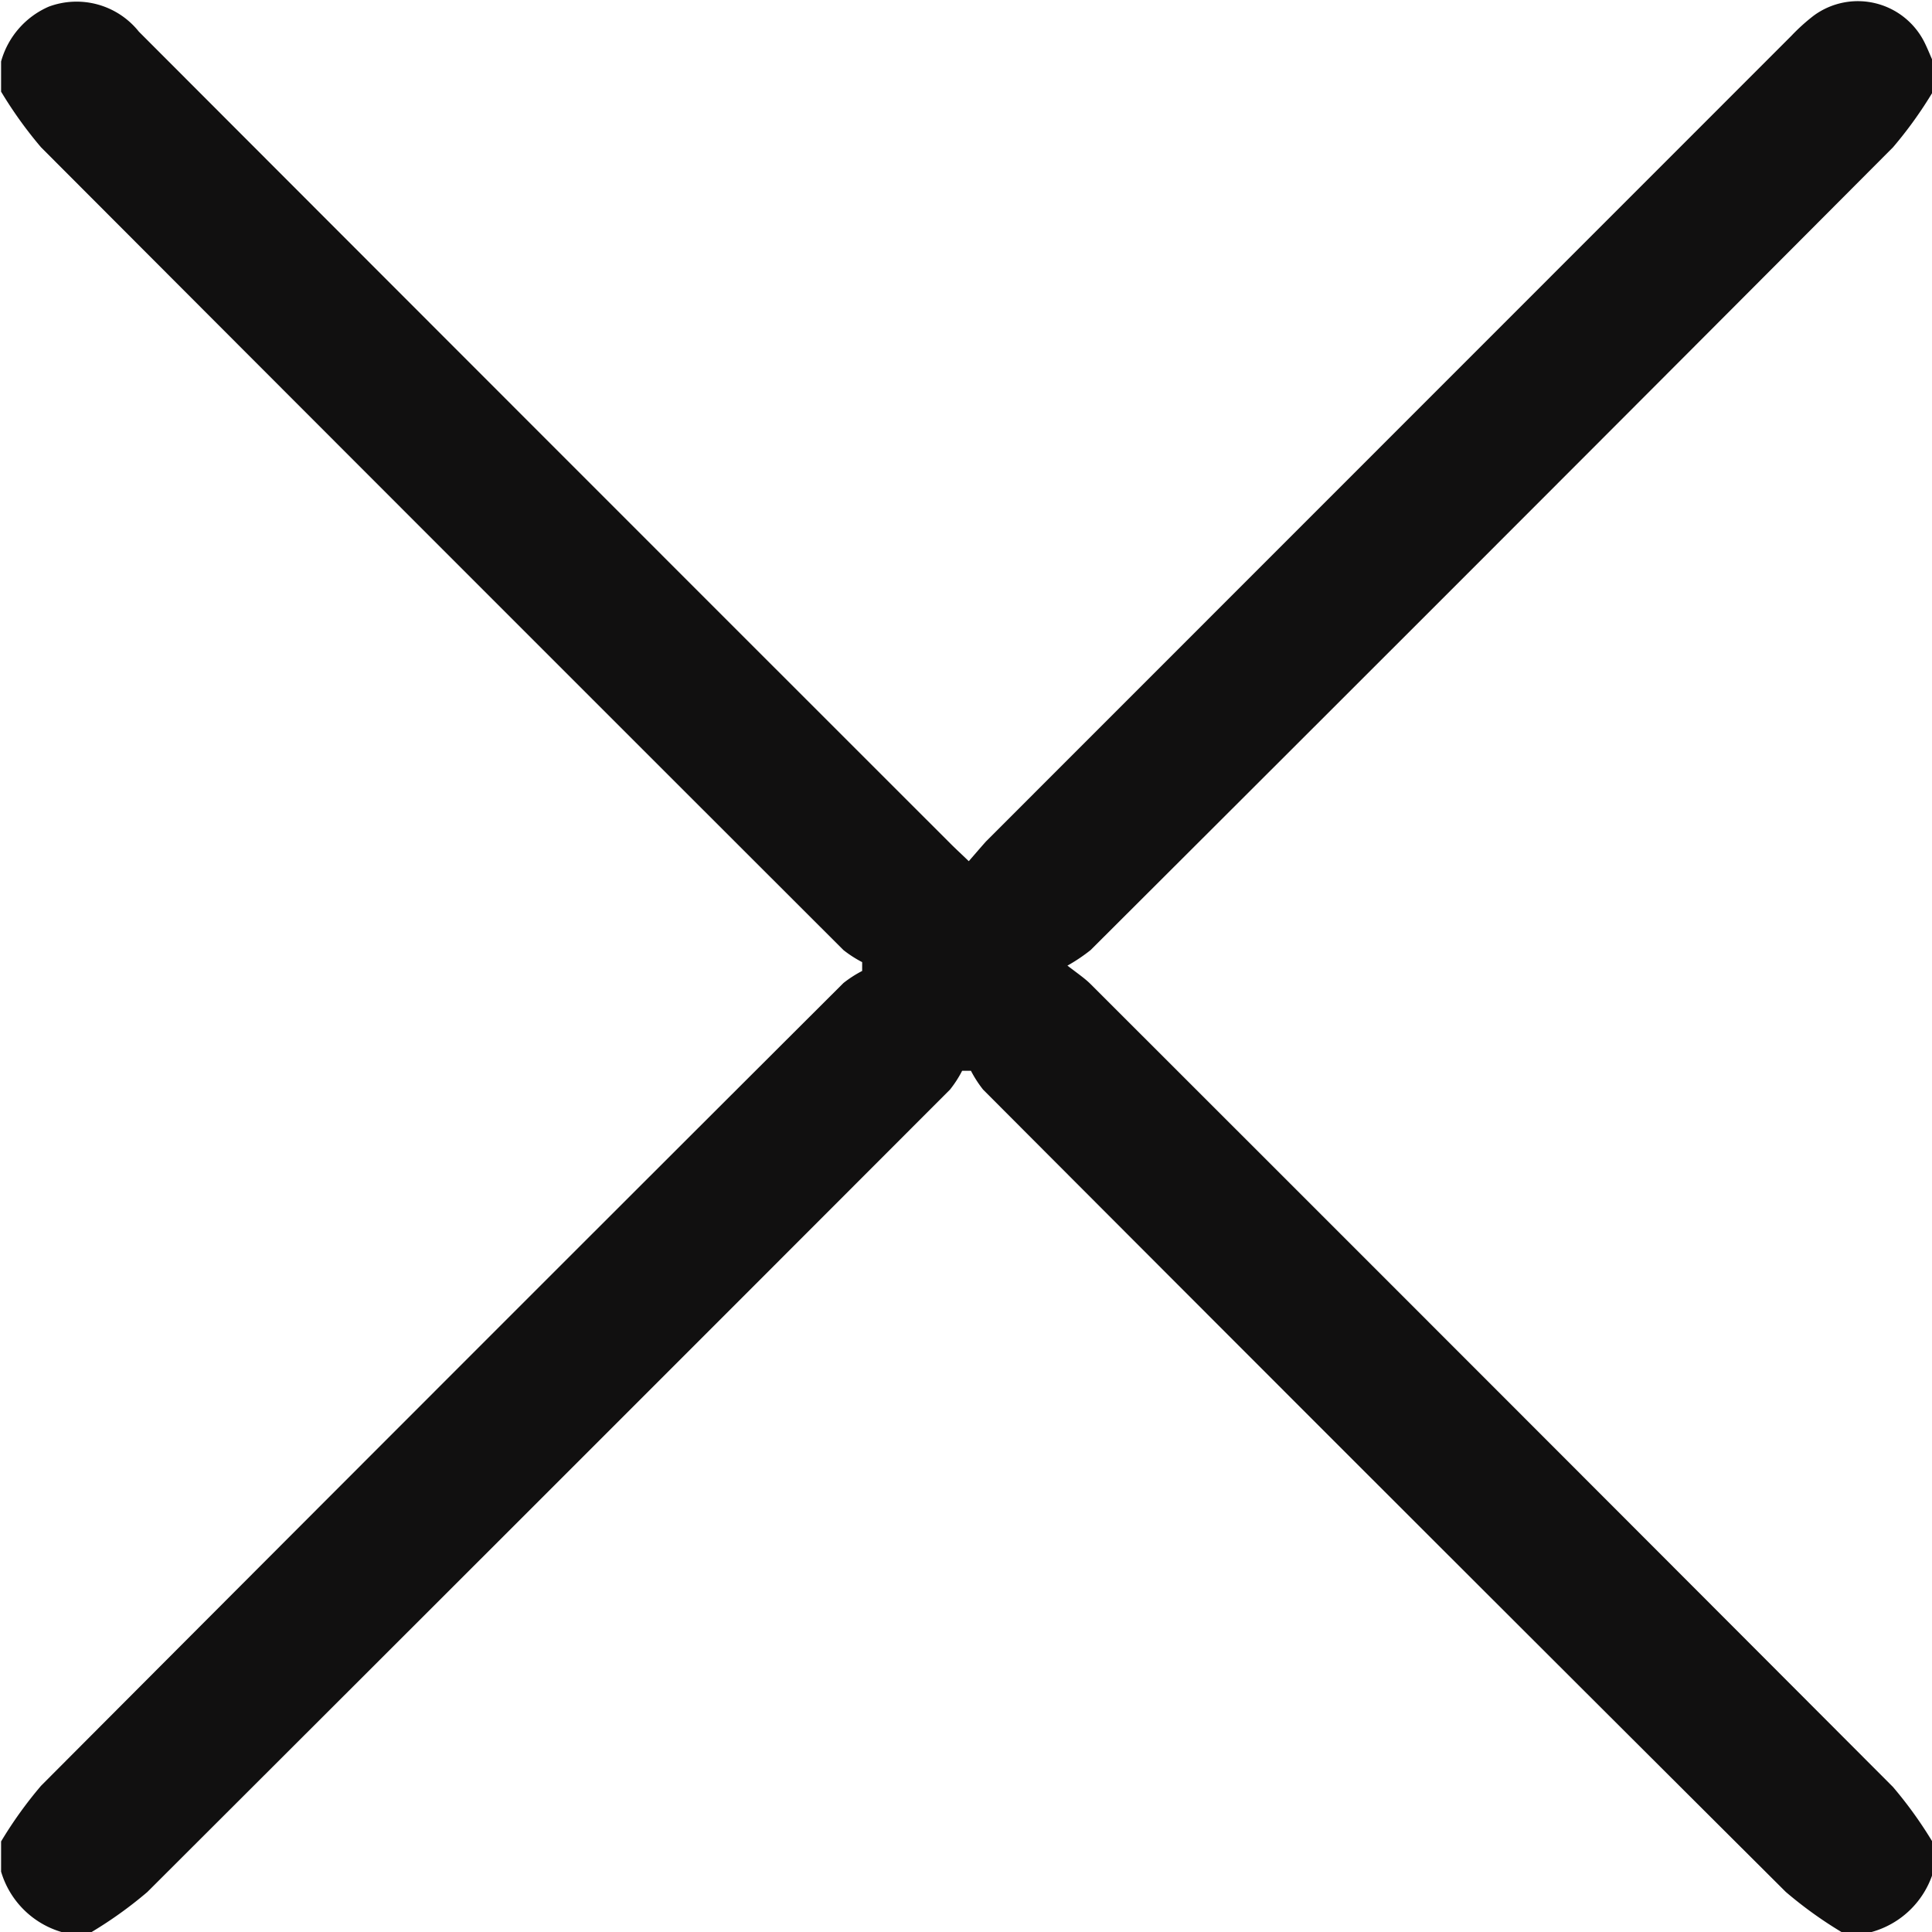 <svg id="cancel" xmlns="http://www.w3.org/2000/svg" width="16" height="16" viewBox="0 0 16 16">
  <path id="Path_41" data-name="Path 41" d="M-180.5-179.182h-.25a3.433,3.433,0,0,1-.461-.332q-3.329-3.317-6.648-6.645a.978.978,0,0,1-.1-.155h-.073a.933.933,0,0,1-.1.155q-3.321,3.325-6.648,6.646a3.425,3.425,0,0,1-.461.331h-.25a.74.74,0,0,1-.5-.5v-.25a3.427,3.427,0,0,1,.331-.461q3.318-3.329,6.645-6.648a.972.972,0,0,1,.155-.1v-.073a.974.974,0,0,1-.155-.1q-3.325-3.321-6.645-6.648a3.459,3.459,0,0,1-.331-.461v-.25a.7.7,0,0,1,.395-.454.66.66,0,0,1,.746.207q3.361,3.366,6.725,6.728c.043.043.088.084.148.142.054-.062.1-.116.143-.164l6.67-6.672a1.6,1.6,0,0,1,.185-.167.617.617,0,0,1,.925.239c.022.046.041.094.062.141v.25a3.424,3.424,0,0,1-.331.461q-3.317,3.329-6.645,6.648a1.427,1.427,0,0,1-.192.129c.1.076.149.11.192.153q3.325,3.322,6.645,6.649a3.458,3.458,0,0,1,.331.461v.25A.74.74,0,0,1-180.5-179.182Z" transform="translate(196 195.182)" fill="#111010"/>
</svg>
